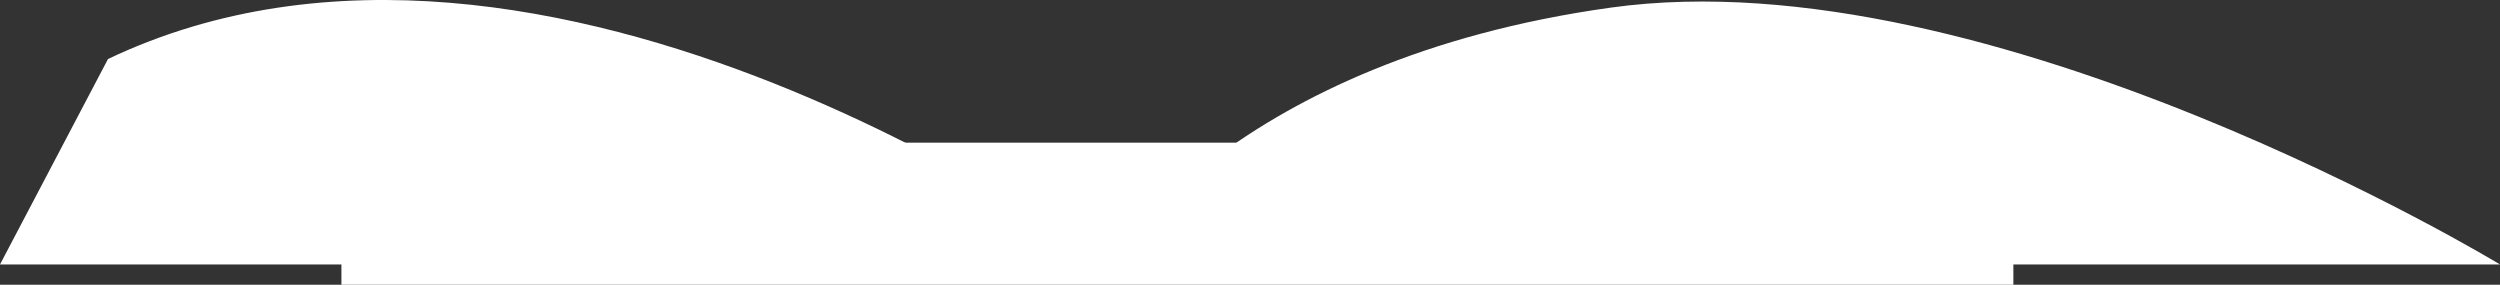 <svg xmlns="http://www.w3.org/2000/svg" width="2093.377" height="238.446" viewBox="0 0 2093.377 238.446">
  <rect x="0" y="0" width="2093.377" height="238.446" fill="#333333" stroke="none"/>
  <g id="The_Wave" data-name="The Wave" transform="translate(285.889 -680.554)">
    <path id="Wave" d="M-7383.455-5292.527c368.728-175.254,838.207,172.038,838.207,172.038s103.183-171.054,420.467-215.114,744.27,215.114,744.27,215.114H-7473.889Z" transform="translate(7188 6022.489)" fill="#fff"/>
    <rect id="White_Filler_Rectangle" data-name="White Filler Rectangle" width="1400" height="119" transform="translate(0 800)" fill="#fff"/>
  </g>
</svg>
